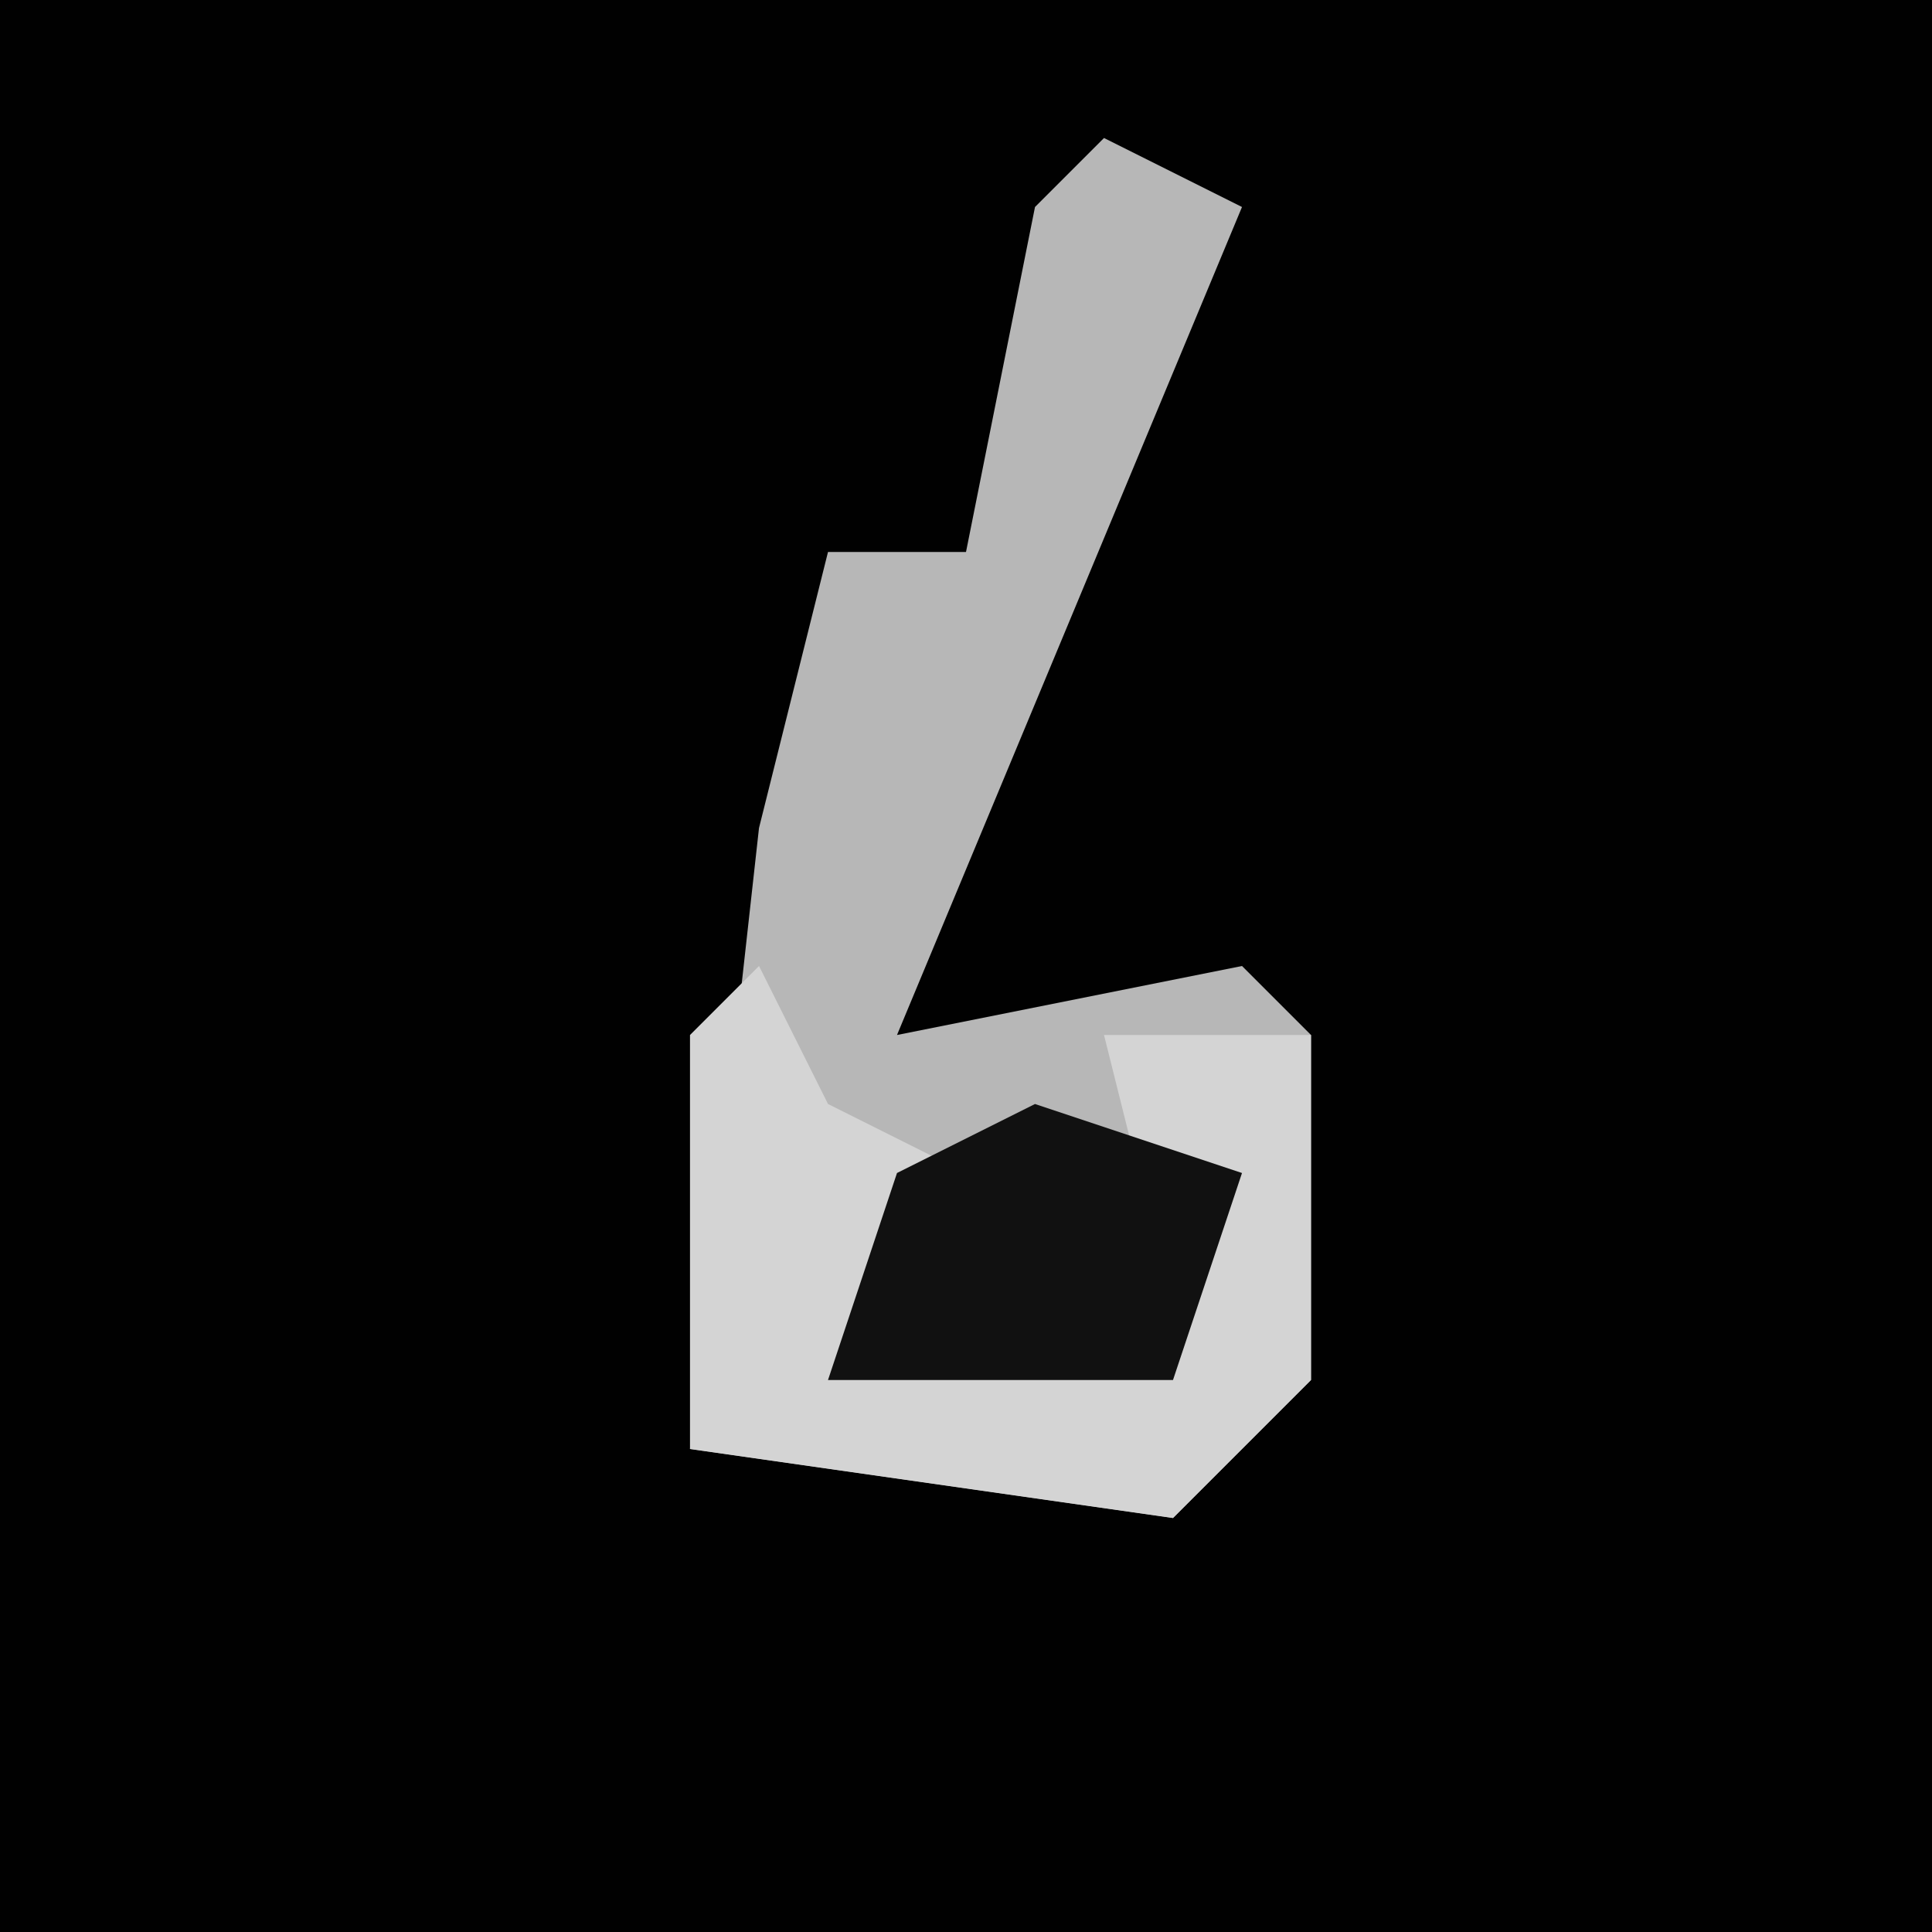 <?xml version="1.0" encoding="UTF-8"?>
<svg version="1.1" xmlns="http://www.w3.org/2000/svg" width="28" height="28">
<path d="M0,0 L28,0 L28,28 L0,28 Z " fill="#010101" transform="translate(0,0)"/>
<path d="M0,0 L2,1 L-3,13 L2,12 L3,13 L3,18 L1,20 L-6,19 L-5,10 L-4,6 L-2,6 L-1,1 Z " fill="#B7B7B7" transform="translate(16,2)"/>
<path d="M0,0 L1,2 L3,3 L1,6 L6,5 L5,1 L8,1 L8,6 L6,8 L-1,7 L-1,1 Z " fill="#D4D4D4" transform="translate(11,14)"/>
<path d="M0,0 L3,1 L2,4 L-3,4 L-2,1 Z " fill="#111111" transform="translate(15,16)"/>
</svg>
